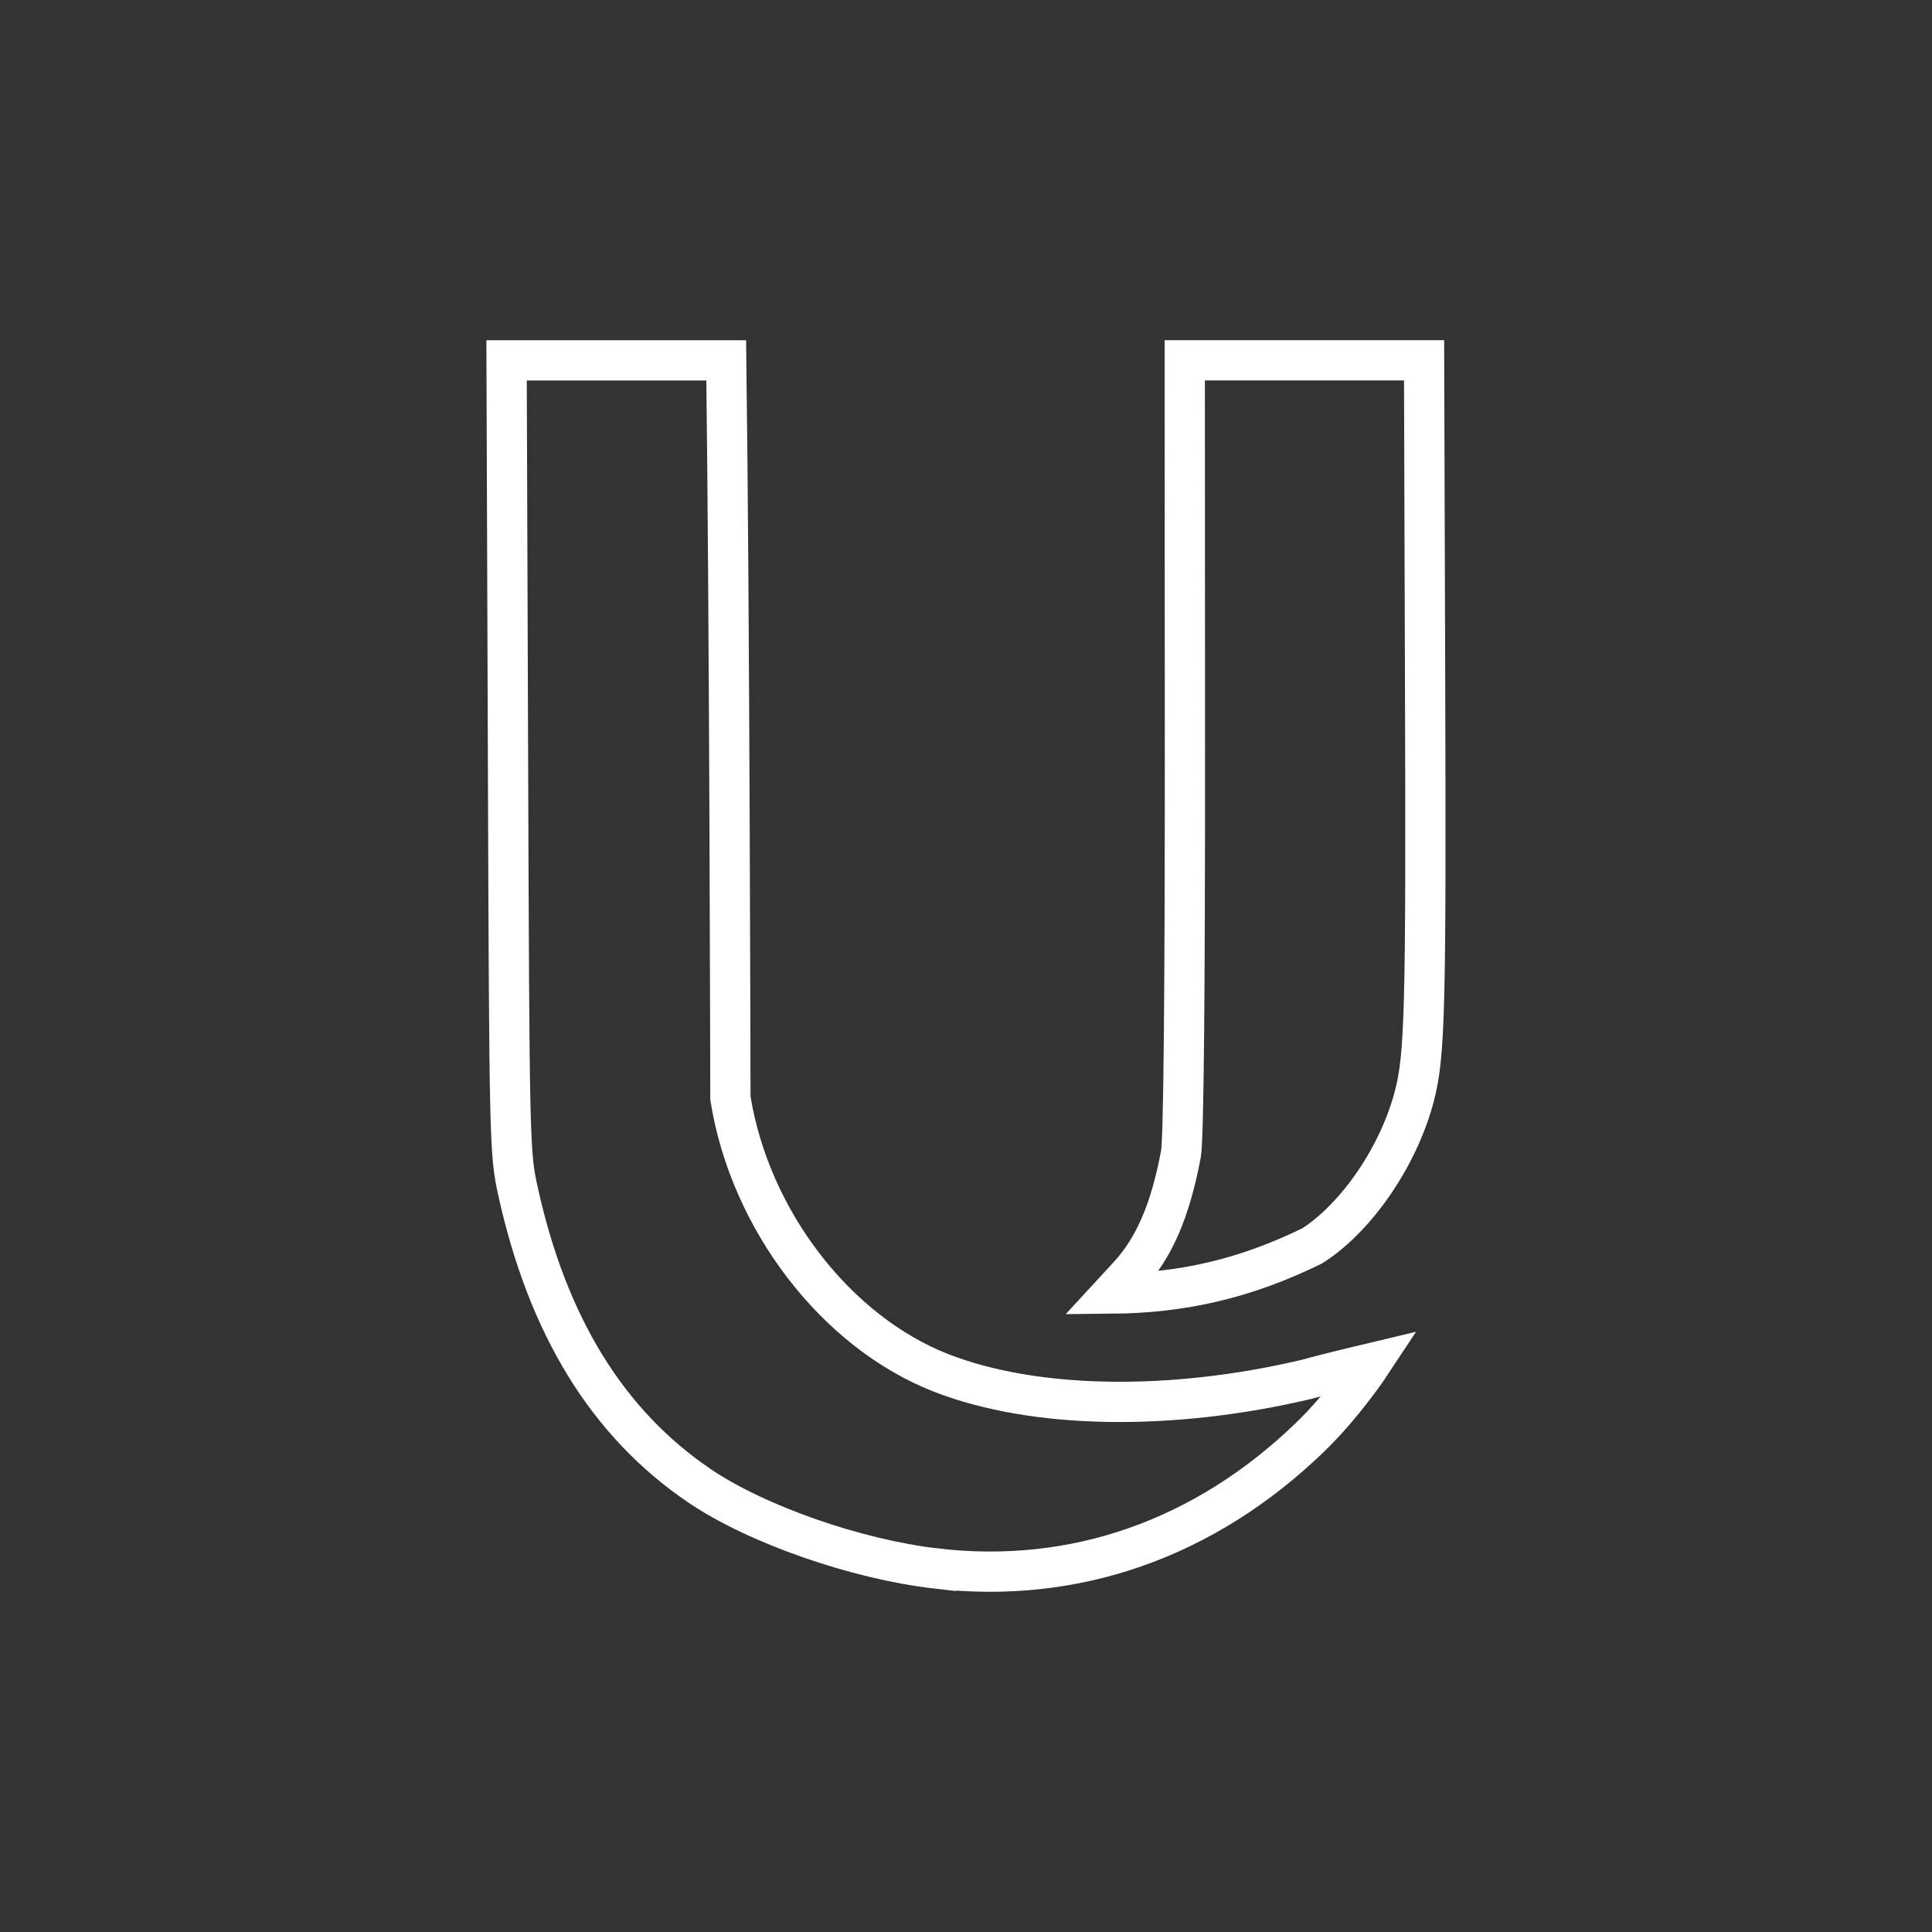 <?xml version="1.0" encoding="UTF-8" standalone="no"?>
<svg
   xmlns:dc="http://purl.org/dc/elements/1.1/"
   xmlns:cc="http://creativecommons.org/ns#"
   xmlns:rdf="http://www.w3.org/1999/02/22-rdf-syntax-ns#"
   xmlns:svg="http://www.w3.org/2000/svg"
   xmlns="http://www.w3.org/2000/svg"
   xmlns:sodipodi="http://sodipodi.sourceforge.net/DTD/sodipodi-0.dtd"
   xmlns:inkscape="http://www.inkscape.org/namespaces/inkscape"
   viewBox="0 0 48 48"
   version="1.1"
   id="svg2574"
   sodipodi:docname="ubybbt.svg"
   inkscape:version="1.0.1 (unknown)">
  <rect x="0" y="0" width="48" height="48" fill="#333333" stroke="none"/>
  <sodipodi:namedview
     pagecolor="#ff00ff"
     bordercolor="#666666"
     borderopacity="1"
     objecttolerance="10"
     gridtolerance="10"
     guidetolerance="10"
     inkscape:pageopacity="0"
     inkscape:pageshadow="2"
     inkscape:window-width="1920"
     inkscape:window-height="1048"
     id="namedview2576"
     showgrid="false"
     inkscape:zoom="22.627417"
     inkscape:cx="31.052332"
     inkscape:cy="25.442883"
     inkscape:window-x="0"
     inkscape:window-y="18"
     inkscape:window-maximized="0"
     inkscape:current-layer="svg2574"
     inkscape:document-rotation="0" />
  <defs
     id="defs2570">
    <style
       id="style2568">.a{fill:none;stroke:#fff;stroke-linecap:round;stroke-linejoin:round;}</style>
  </defs>
  <path
     style="fill:none;stroke:#ffffff;stroke-width:1;stroke-miterlimit:4;stroke-dasharray:none;stroke-opacity:1"
     d="M 23.256,38.969 C 21.265,38.738 18.789,37.872 17.374,36.911 15.091,35.361 13.601,32.937 12.864,29.573 12.661,28.648 12.654,28.348 12.621,18.837 l -0.035,-9.884 c 1.819,0 3.638,0 5.457,0 0.082,6.106 0.104,18.331 0.104,18.331 0.483,3.027 2.63,5.818 5.254,6.833 2.308,0.893 5.68,0.95 9.059,0.153 0.524,-0.147 1.611,-0.405 1.611,-0.405 0,0 -0.675,1.025 -1.533,1.852 -2.615,2.521 -5.841,3.652 -9.282,3.252 z m 4.776,-7.268 c 0.644,-0.699 1.043,-1.623 1.308,-3.031 0.067,-0.353 0.101,-3.917 0.099,-10.131 l -0.004,-9.587 c 1.982,0 3.964,0 5.946,0 l 0.025,7.952 c 0.026,8.196 -0.003,9.316 -0.267,10.33 -0.387,1.483 -1.425,3.006 -2.535,3.718 -1.688,0.827 -3.246,1.171 -4.976,1.187 l 0.403,-0.437 z"
     id="path3310"
     sodipodi:nodetypes="sssscccsccssscscccsccccc" />
</svg>
